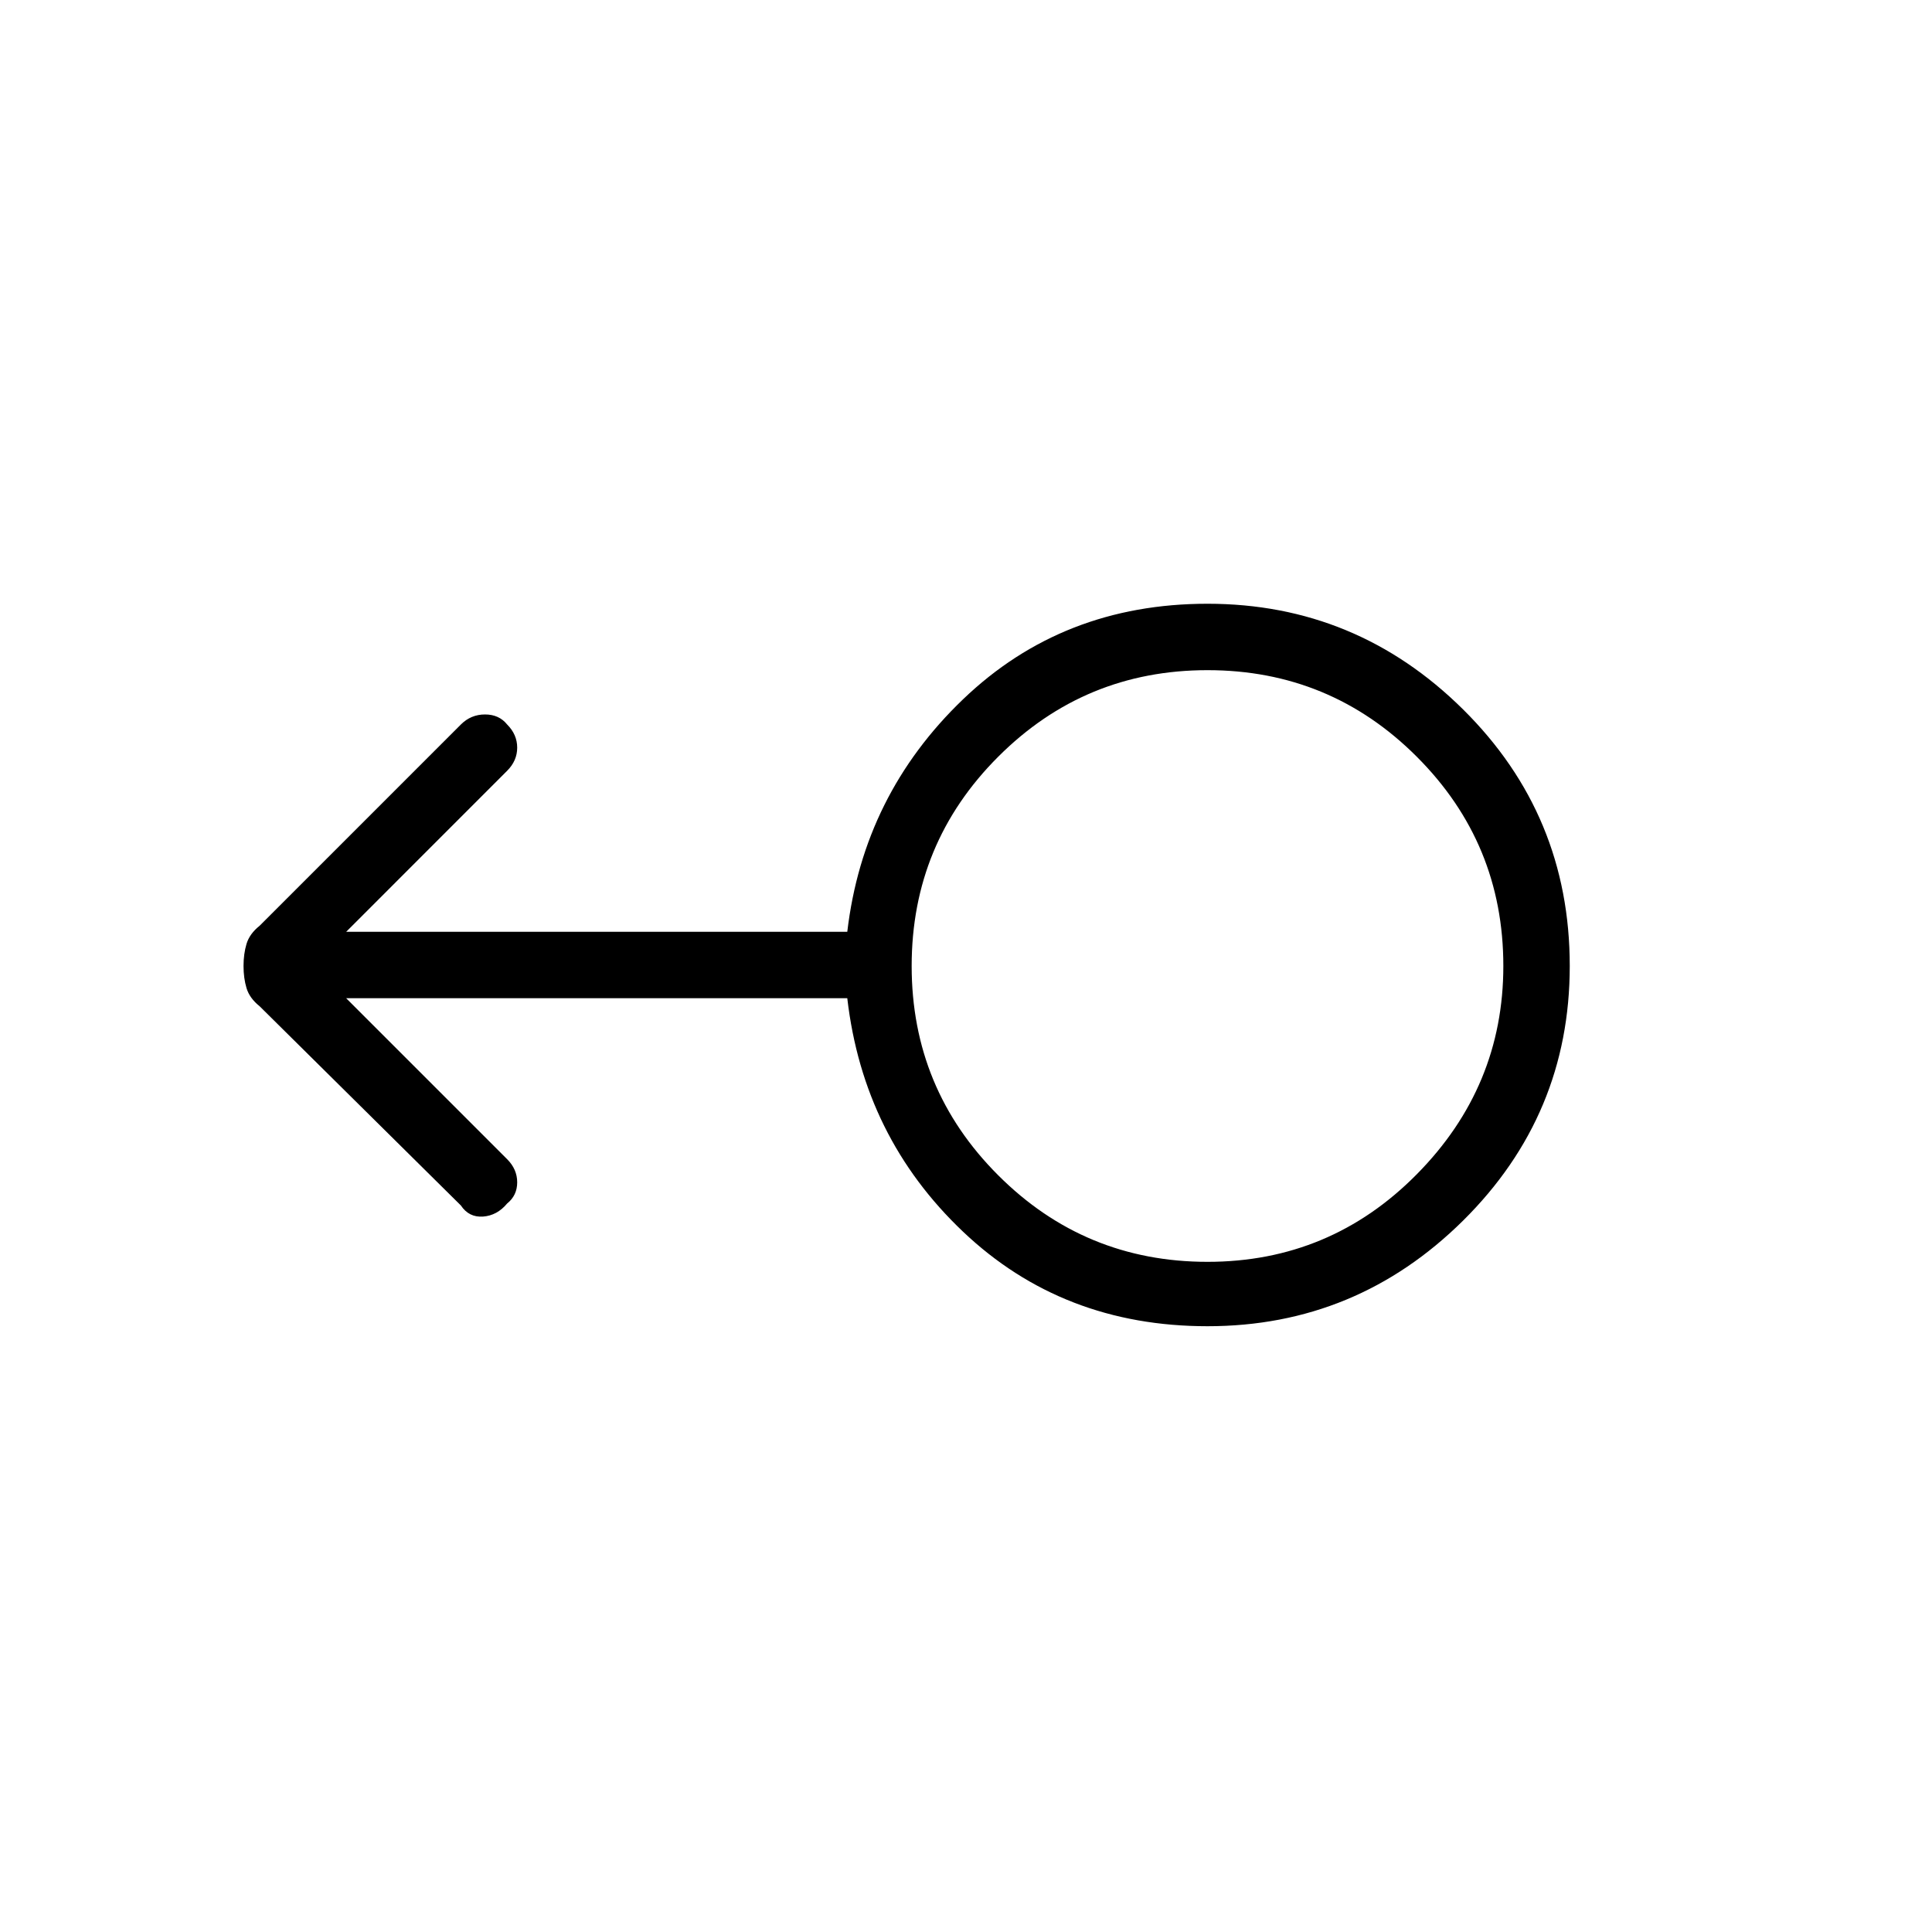 <svg xmlns="http://www.w3.org/2000/svg" height="40" width="40"><path d="M25 27.458q-3 0-5.062-1.958-2.063-1.958-2.396-4.833H7.167L10.5 24q.208.208.208.479t-.208.438q-.208.25-.5.271-.292.02-.458-.23l-4.167-4.125q-.208-.166-.271-.375-.062-.208-.062-.458t.062-.458q.063-.209.271-.375L9.542 15q.208-.208.5-.208.291 0 .458.208.208.208.208.479t-.208.479l-3.333 3.334h10.375q.333-2.834 2.396-4.813Q22 12.5 25 12.5q3.083 0 5.292 2.188Q32.5 16.875 32.5 20q0 3.083-2.208 5.271-2.209 2.187-5.292 2.187Zm0-1.333q2.542 0 4.333-1.813Q31.125 22.5 31.125 20q0-2.542-1.792-4.333-1.791-1.792-4.333-1.792-2.542 0-4.333 1.792-1.792 1.791-1.792 4.333 0 2.542 1.792 4.333 1.791 1.792 4.333 1.792ZM25 20Z"/></svg>